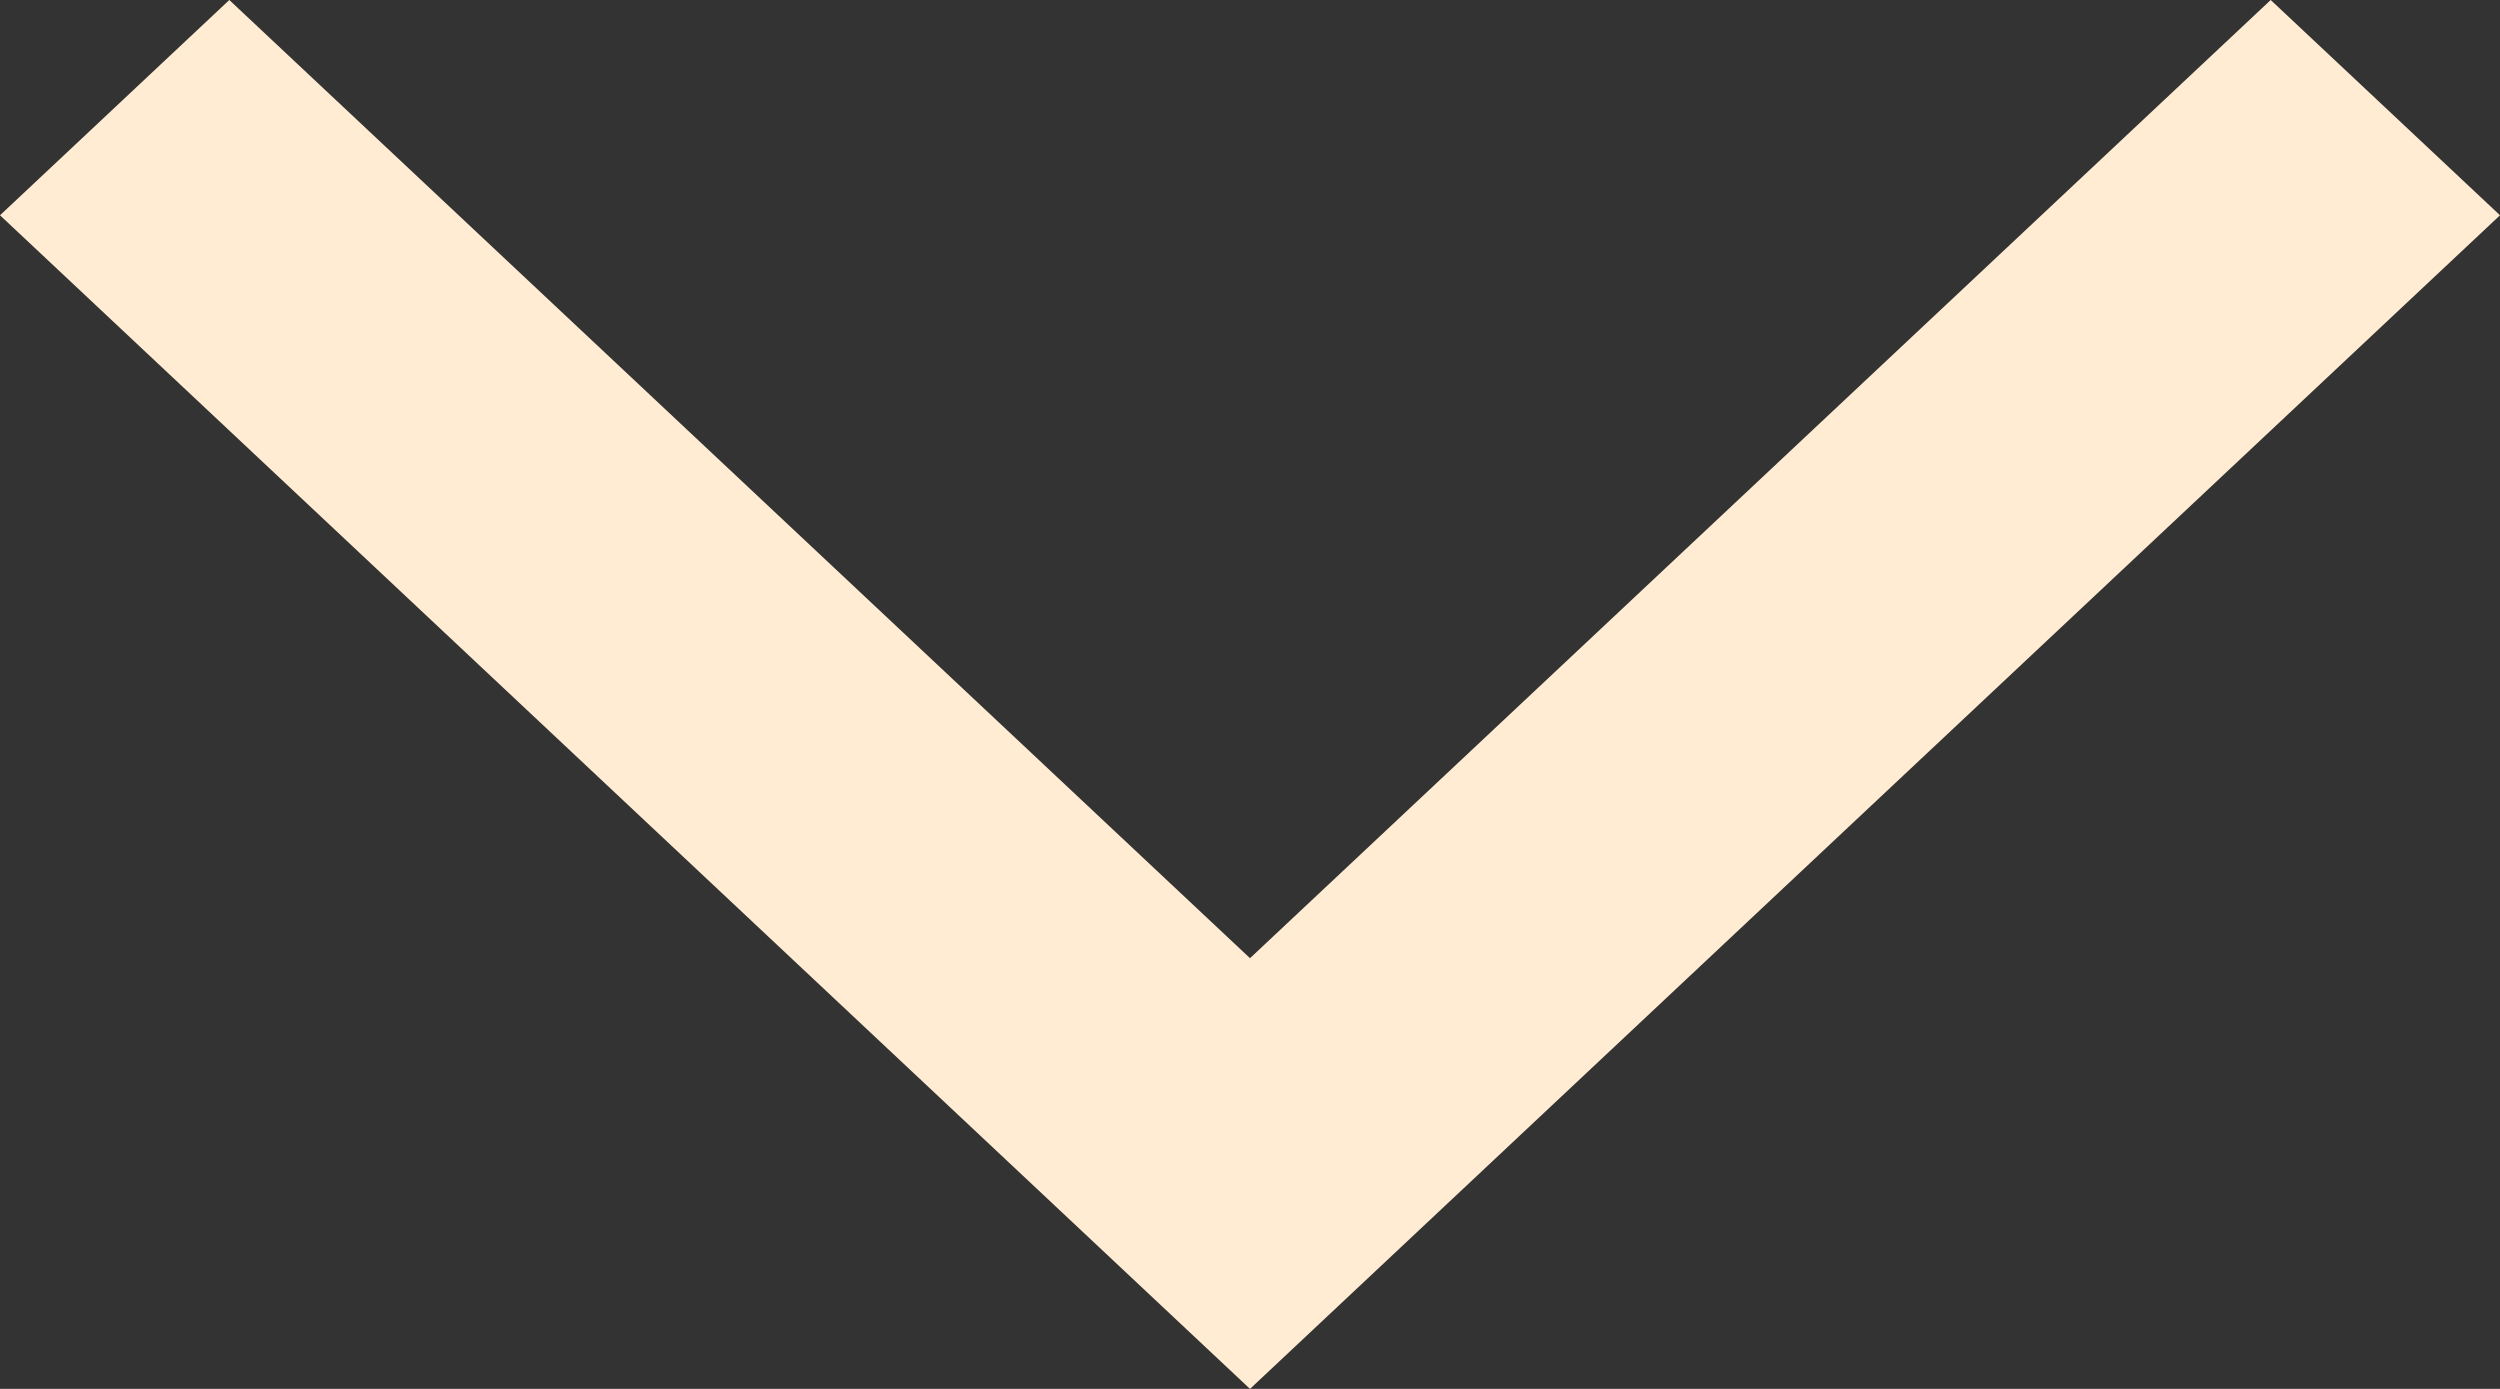 <svg width="18" height="10" viewBox="0 0 18 10" fill="none" xmlns="http://www.w3.org/2000/svg">
<rect x="0" y="0" width="18" height="10" fill="#333333" stroke="none"/>
<path fill-rule="evenodd" clip-rule="evenodd" d="M9 6.899L1.651 0L0 1.55L9 10L18 1.55L16.349 0L9 6.899Z" fill="#FFECD3"/>
</svg>
